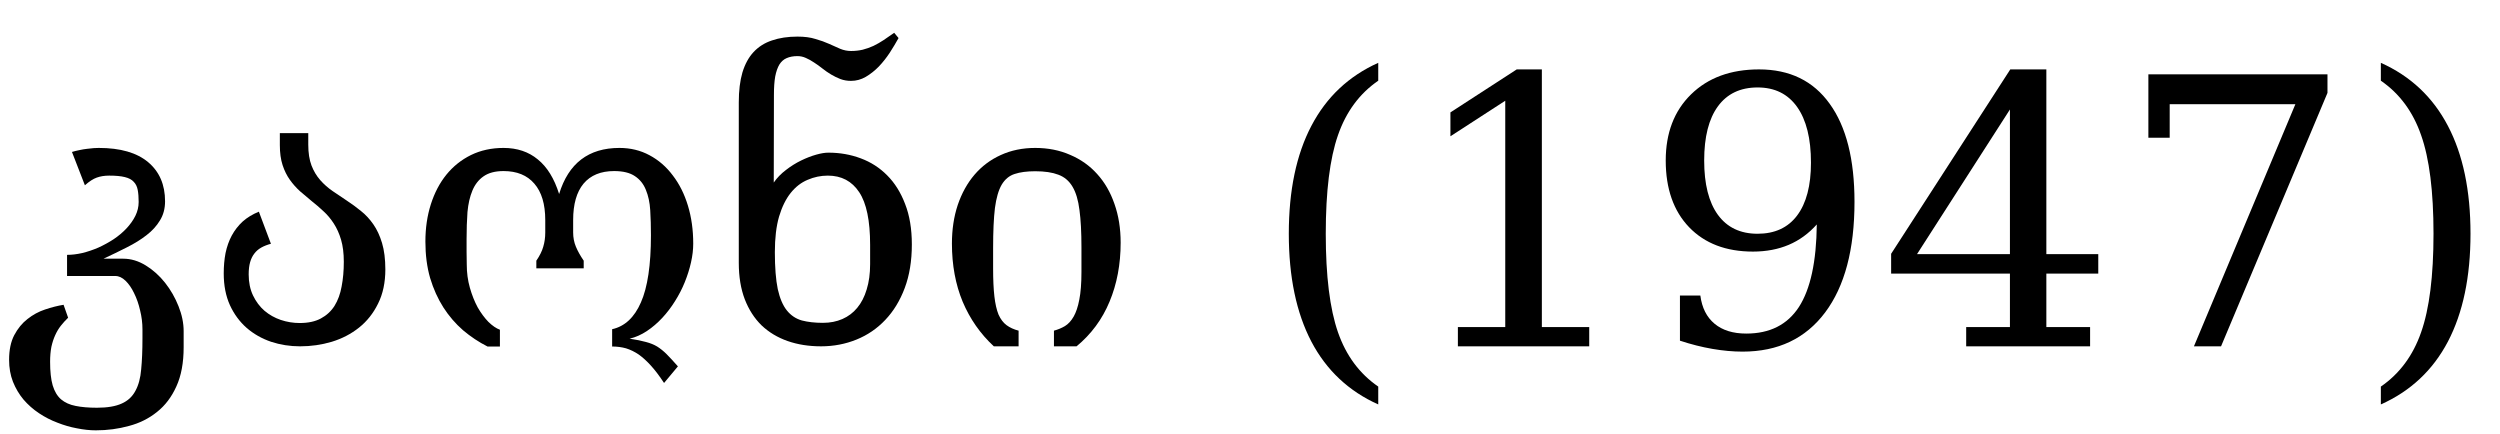 <?xml version='1.0' encoding='UTF-8'?>
<!-- This file was generated by dvisvgm 2.8.1 -->
<svg version='1.1' xmlns='http://www.w3.org/2000/svg' xmlns:xlink='http://www.w3.org/1999/xlink' width='70.352pt' height='12.223pt' viewBox='-72 -72.923 70.352 12.223'>
<defs>
<path id='g0-11' d='M3.348 1.635Q2.102 1.077 1.466-.133Q.831-1.348 .831-3.168Q.831-4.994 1.466-6.204Q2.102-7.419 3.348-7.978V-7.475Q2.558-6.932 2.215-5.942Q1.871-4.958 1.871-3.168Q1.871-1.384 2.215-.395Q2.558 .59 3.348 1.133V1.635Z'/>
<path id='g0-12' d='M.743 1.635V1.133Q1.533 .59 1.876-.395Q2.225-1.384 2.225-3.168Q2.225-4.958 1.876-5.942Q1.533-6.932 .743-7.475V-7.978Q1.994-7.419 2.63-6.204Q3.266-4.994 3.266-3.168Q3.266-1.348 2.63-.133Q1.994 1.077 .743 1.635Z'/>
<path id='g0-20' d='M1.492 0V-.543H2.825V-6.911L1.282-5.911V-6.583L3.148-7.793H3.855V-.543H5.188V0H1.492Z'/>
<path id='g0-23' d='M3.666-2.594V-6.665L1.051-2.594H3.666ZM5.922 0H2.435V-.543H3.666V-2.046H.323V-2.604L3.676-7.793H4.691V-2.594H6.152V-2.046H4.691V-.543H5.922V0Z'/>
<path id='g0-26' d='M5.922-7.132L2.927 0H2.164L5.019-6.814H1.482V-5.87H.882V-7.655H5.922V-7.132Z'/>
<path id='g0-28' d='M4.912-3.43Q4.568-3.045 4.122-2.856T3.117-2.666Q1.979-2.666 1.318-3.353Q.661-4.04 .661-5.229Q.661-6.393 1.374-7.091Q2.092-7.793 3.286-7.793Q4.583-7.793 5.276-6.824Q5.973-5.86 5.973-4.066Q5.973-2.056 5.147-.954T2.825 .149Q2.42 .149 1.974 .072T1.061-.159V-1.43H1.635Q1.702-.913 2.035-.636T2.927-.359Q3.922-.359 4.409-1.107Q4.896-1.861 4.912-3.43ZM3.245-7.285Q2.517-7.285 2.128-6.752Q1.743-6.224 1.743-5.229T2.128-3.702Q2.517-3.168 3.245-3.168T4.358-3.681Q4.748-4.199 4.748-5.168Q4.748-6.188 4.358-6.737T3.245-7.285Z'/>
<path id='g0-1214' d='M5.112-2.164Q5.112-1.61 4.906-1.2Q4.707-.795 4.373-.528T3.604-.128Q3.174 0 2.712 0Q2.287 0 1.897-.128Q1.507-.261 1.21-.518Q.913-.779 .738-1.159Q.564-1.543 .564-2.051Q.564-2.358 .615-2.625Q.672-2.897 .79-3.117Q.913-3.343 1.097-3.512Q1.287-3.681 1.553-3.789L1.892-2.886Q1.738-2.845 1.62-2.779T1.425-2.61Q1.348-2.512 1.307-2.369T1.266-2.025Q1.266-1.687 1.389-1.43T1.712-1Q1.912-.831 2.169-.743Q2.43-.656 2.702-.656Q3.061-.656 3.297-.784Q3.538-.913 3.681-1.138Q3.825-1.369 3.881-1.682Q3.943-2 3.943-2.379Q3.943-2.738 3.866-2.999T3.661-3.456Q3.532-3.656 3.368-3.804Q3.209-3.953 3.04-4.086Q2.876-4.225 2.712-4.363Q2.553-4.507 2.425-4.686T2.22-5.101T2.143-5.665V-5.999H2.943V-5.676Q2.943-5.327 3.035-5.086Q3.127-4.85 3.281-4.676T3.63-4.368T4.025-4.102Q4.23-3.968 4.425-3.809Q4.619-3.656 4.773-3.435T5.019-2.907T5.112-2.164Z'/>
<path id='g0-1222' d='M5.312-2.917Q5.312-2.005 4.999-1.256Q4.691-.513 4.071 0H3.435V-.441Q3.604-.487 3.743-.569Q3.886-.656 3.989-.836T4.148-1.312Q4.209-1.615 4.209-2.092V-2.789Q4.209-3.425 4.153-3.835Q4.102-4.25 3.958-4.491Q3.814-4.737 3.558-4.83Q3.307-4.927 2.907-4.927Q2.558-4.927 2.328-4.85Q2.102-4.778 1.964-4.548Q1.83-4.317 1.774-3.891Q1.723-3.466 1.723-2.763V-2.194Q1.723-1.718 1.759-1.405T1.876-.892Q1.964-.697 2.102-.595T2.44-.441V0H1.743Q1.174-.528 .866-1.256Q.564-1.984 .564-2.892Q.564-3.486 .728-3.979Q.897-4.476 1.2-4.83Q1.507-5.188 1.938-5.383Q2.374-5.583 2.907-5.583Q3.45-5.583 3.891-5.388Q4.337-5.199 4.65-4.85Q4.968-4.501 5.137-4.009Q5.312-3.517 5.312-2.917Z'/>
<path id='g0-1223' d='M5.168 .026Q5.168 .682 4.963 1.128Q4.763 1.574 4.419 1.846Q4.076 2.123 3.63 2.24Q3.184 2.364 2.697 2.364Q2.446 2.364 2.164 2.307Q1.887 2.256 1.615 2.148Q1.343 2.046 1.097 1.882T.661 1.497Q.477 1.277 .364 .995Q.256 .718 .256 .379Q.256-.036 .4-.313Q.549-.595 .774-.769Q1-.948 1.266-1.036Q1.538-1.128 1.789-1.169L1.917-.805Q1.805-.697 1.712-.579T1.553-.313Q1.487-.169 1.446 .015Q1.41 .2 1.41 .436Q1.41 .846 1.482 1.097Q1.559 1.354 1.718 1.492Q1.882 1.63 2.128 1.677Q2.379 1.728 2.728 1.728Q3.168 1.728 3.425 1.61Q3.681 1.497 3.809 1.256Q3.943 1.015 3.973 .646Q4.009 .282 4.009-.226V-.477Q4.009-.743 3.943-1.01Q3.881-1.282 3.773-1.497Q3.671-1.712 3.532-1.846T3.245-1.979H1.887V-2.574Q2.087-2.574 2.312-2.625Q2.543-2.681 2.769-2.779Q2.994-2.881 3.199-3.015Q3.404-3.153 3.558-3.317Q3.717-3.486 3.809-3.671Q3.902-3.861 3.902-4.061T3.876-4.399Q3.85-4.542 3.763-4.63Q3.681-4.722 3.512-4.763Q3.348-4.804 3.071-4.804Q2.876-4.804 2.722-4.748Q2.574-4.696 2.389-4.532L2.025-5.47Q2.128-5.501 2.235-5.522Q2.348-5.547 2.451-5.558Q2.558-5.573 2.64-5.578Q2.728-5.583 2.779-5.583Q3.691-5.583 4.168-5.183T4.645-4.081Q4.645-3.773 4.501-3.543Q4.363-3.312 4.122-3.127Q3.886-2.943 3.568-2.784Q3.256-2.625 2.912-2.466H3.471Q3.794-2.466 4.102-2.276T4.645-1.789T5.024-1.128Q5.168-.769 5.168-.426V.026Z'/>
<path id='g0-1226' d='M5.588-2.866Q5.588-2.174 5.388-1.641T4.84-.743Q4.496-.379 4.03-.19T3.035 0Q2.517 0 2.092-.149T1.359-.59Q1.056-.887 .887-1.323Q.718-1.764 .718-2.348V-6.865Q.718-7.357 .82-7.706Q.928-8.06 1.133-8.28Q1.343-8.506 1.651-8.608Q1.964-8.716 2.369-8.716Q2.666-8.716 2.876-8.649Q3.092-8.588 3.261-8.511Q3.43-8.439 3.573-8.372Q3.722-8.311 3.876-8.311Q4.05-8.311 4.204-8.347Q4.363-8.388 4.507-8.454Q4.655-8.526 4.794-8.618Q4.937-8.716 5.091-8.823L5.214-8.675Q5.106-8.48 4.968-8.265Q4.83-8.054 4.66-7.875Q4.491-7.701 4.291-7.583Q4.096-7.47 3.876-7.47Q3.717-7.47 3.579-7.521Q3.445-7.573 3.317-7.649T3.071-7.819T2.835-7.988Q2.722-8.065 2.604-8.116Q2.492-8.167 2.369-8.167Q2.194-8.167 2.066-8.111Q1.943-8.06 1.861-7.931Q1.784-7.803 1.743-7.593Q1.707-7.388 1.707-7.075L1.702-4.609Q1.841-4.809 2.046-4.963Q2.251-5.122 2.471-5.229T2.897-5.394T3.245-5.45Q3.722-5.45 4.148-5.291Q4.578-5.132 4.896-4.809Q5.214-4.491 5.399-4.004Q5.588-3.522 5.588-2.866ZM4.414-2.312V-2.856Q4.414-3.876 4.107-4.337Q3.799-4.804 3.225-4.804Q2.927-4.804 2.656-4.686Q2.384-4.573 2.179-4.317T1.851-3.65Q1.733-3.24 1.733-2.651Q1.733-2.005 1.815-1.61Q1.902-1.22 2.071-1.01T2.492-.728Q2.748-.661 3.086-.661Q3.389-.661 3.635-.769T4.05-1.082Q4.225-1.292 4.317-1.6Q4.414-1.912 4.414-2.312Z'/>
<path id='g0-1227' d='M8.101-2.892Q8.101-2.64 8.039-2.364T7.865-1.81T7.588-1.271Q7.429-1.015 7.229-.8T6.798-.431T6.311-.215Q6.588-.174 6.768-.123Q6.947-.077 7.085 .005Q7.224 .092 7.352 .22Q7.485 .354 7.67 .564L7.28 1.031Q7.091 .743 6.916 .549T6.568 .231Q6.393 .113 6.209 .056Q6.024 .005 5.819 .005V-.482Q6.352-.6 6.629-1.236Q6.911-1.871 6.911-3.127Q6.911-3.502 6.891-3.83T6.768-4.404Q6.67-4.65 6.46-4.789Q6.25-4.932 5.875-4.932Q5.312-4.932 5.014-4.578Q4.722-4.225 4.722-3.553V-3.204Q4.722-2.989 4.799-2.804T5.019-2.41V-2.194H3.686V-2.41Q3.83-2.62 3.881-2.804Q3.937-2.989 3.937-3.204V-3.553Q3.937-4.225 3.63-4.578Q3.327-4.932 2.763-4.932Q2.41-4.932 2.199-4.783Q1.994-4.64 1.887-4.384T1.748-3.779Q1.723-3.43 1.723-3.02Q1.723-2.825 1.723-2.656Q1.728-2.487 1.728-2.302Q1.728-1.958 1.815-1.651T2.035-1.097Q2.174-.856 2.338-.687Q2.507-.523 2.661-.467V.005H2.312Q1.948-.179 1.625-.451Q1.307-.728 1.072-1.092Q.836-1.461 .697-1.923Q.564-2.384 .564-2.948Q.564-3.517 .718-3.999T1.154-4.83Q1.441-5.183 1.846-5.383Q2.256-5.583 2.763-5.583Q3.338-5.583 3.727-5.26Q4.122-4.942 4.327-4.286Q4.722-5.583 6.024-5.583Q6.491-5.583 6.87-5.378Q7.255-5.173 7.526-4.809Q7.803-4.45 7.952-3.958T8.101-2.892Z'/>
</defs>
<g id='page1'>
<use x='-72' y='-63.177' xlink:href='#g0-1223'/>
<use x='-66.268' y='-63.177' xlink:href='#g0-1214'/>
<use x='-60.593' y='-63.177' xlink:href='#g0-1227'/>
<use x='-51.928' y='-63.177' xlink:href='#g0-1226'/>
<use x='-45.776' y='-63.177' xlink:href='#g0-1222'/>
<use x='-36.563' y='-63.177' xlink:href='#g0-11'/>
<use x='-32.466' y='-63.177' xlink:href='#g0-20'/>
<use x='-25.786' y='-63.177' xlink:href='#g0-28'/>
<use x='-19.105' y='-63.177' xlink:href='#g0-23'/>
<use x='-12.425' y='-63.177' xlink:href='#g0-26'/>
<use x='-5.744' y='-63.177' xlink:href='#g0-12'/>
</g>
</svg>